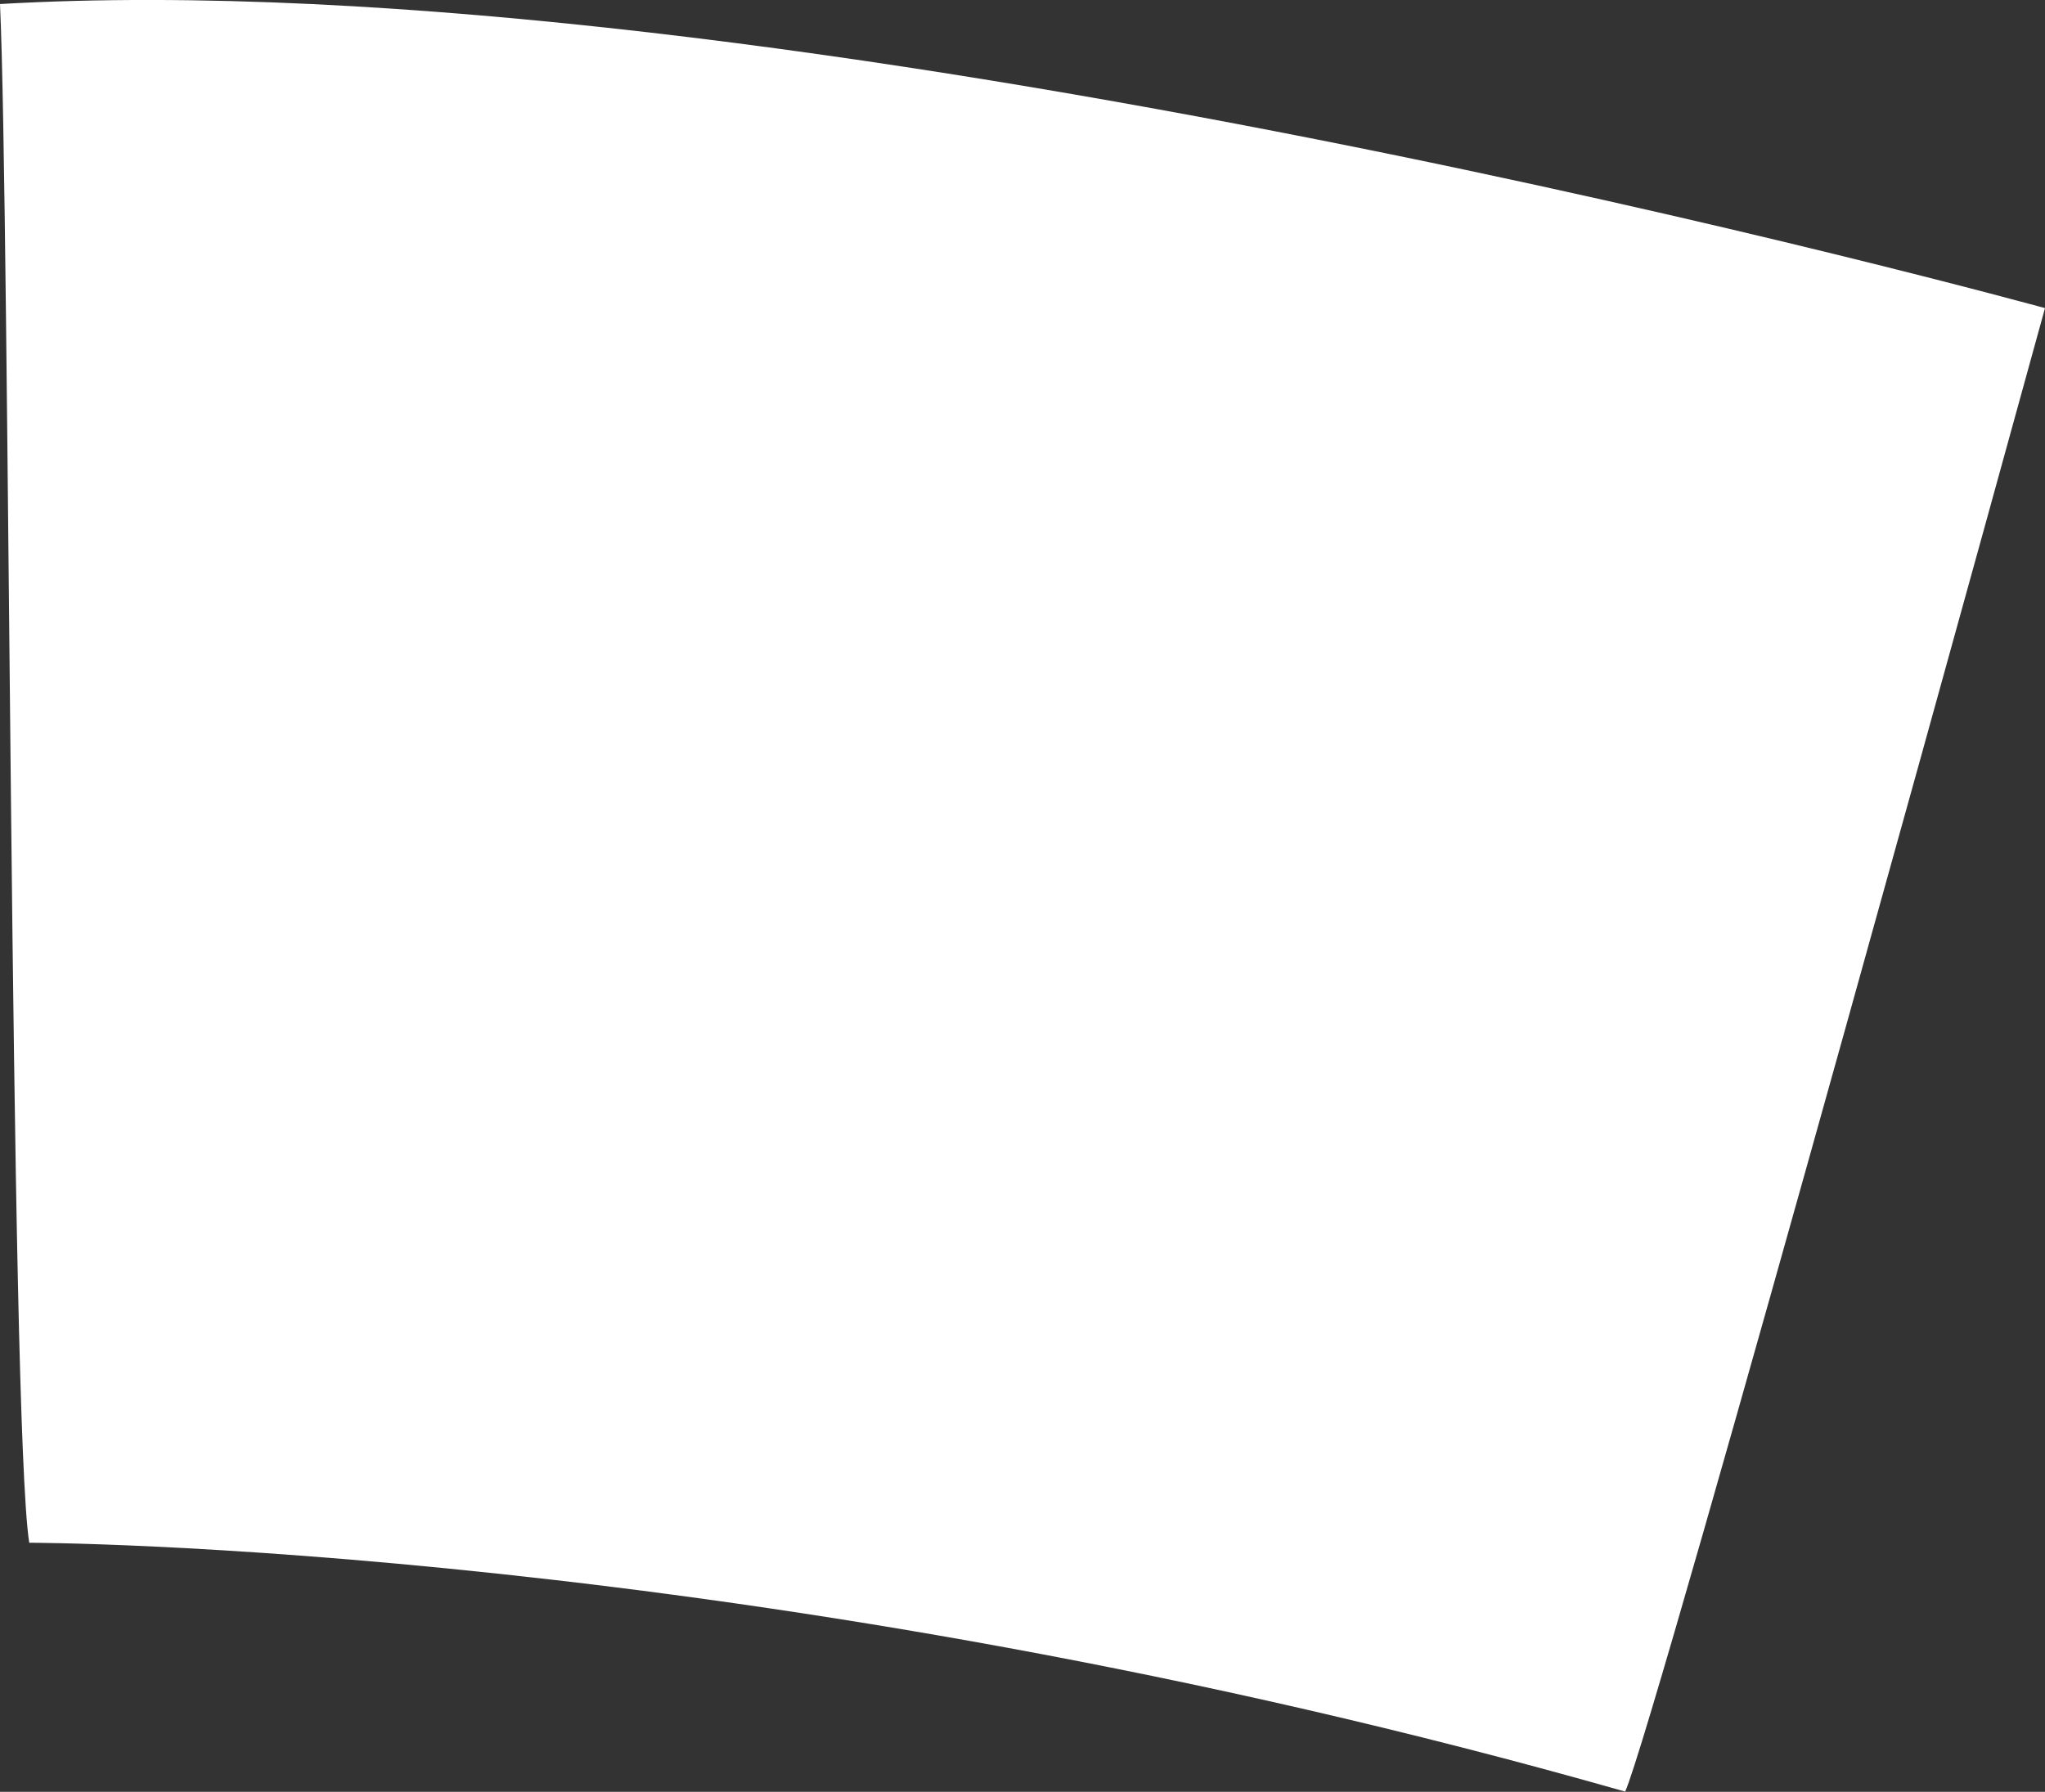 <?xml version="1.0" encoding="UTF-8"?><svg id="Calque_2" xmlns="http://www.w3.org/2000/svg" viewBox="0 0 81.1 71.07"><rect x="0" y="0" width="81.1" height="71.07" fill="#333333" stroke="none"/><defs><style>.cls-1{fill:#fff;}</style></defs><g id="Calque_1-2"><path class="cls-1" d="M1.16,61.19s28.65,0,63.29,9.87c1.16-2.52,16.65-58.84,16.65-58.84C81.1,12.23,30.97-1.64,0,.16,.39,8.55,.39,56.36,1.16,61.19Z"/></g></svg>